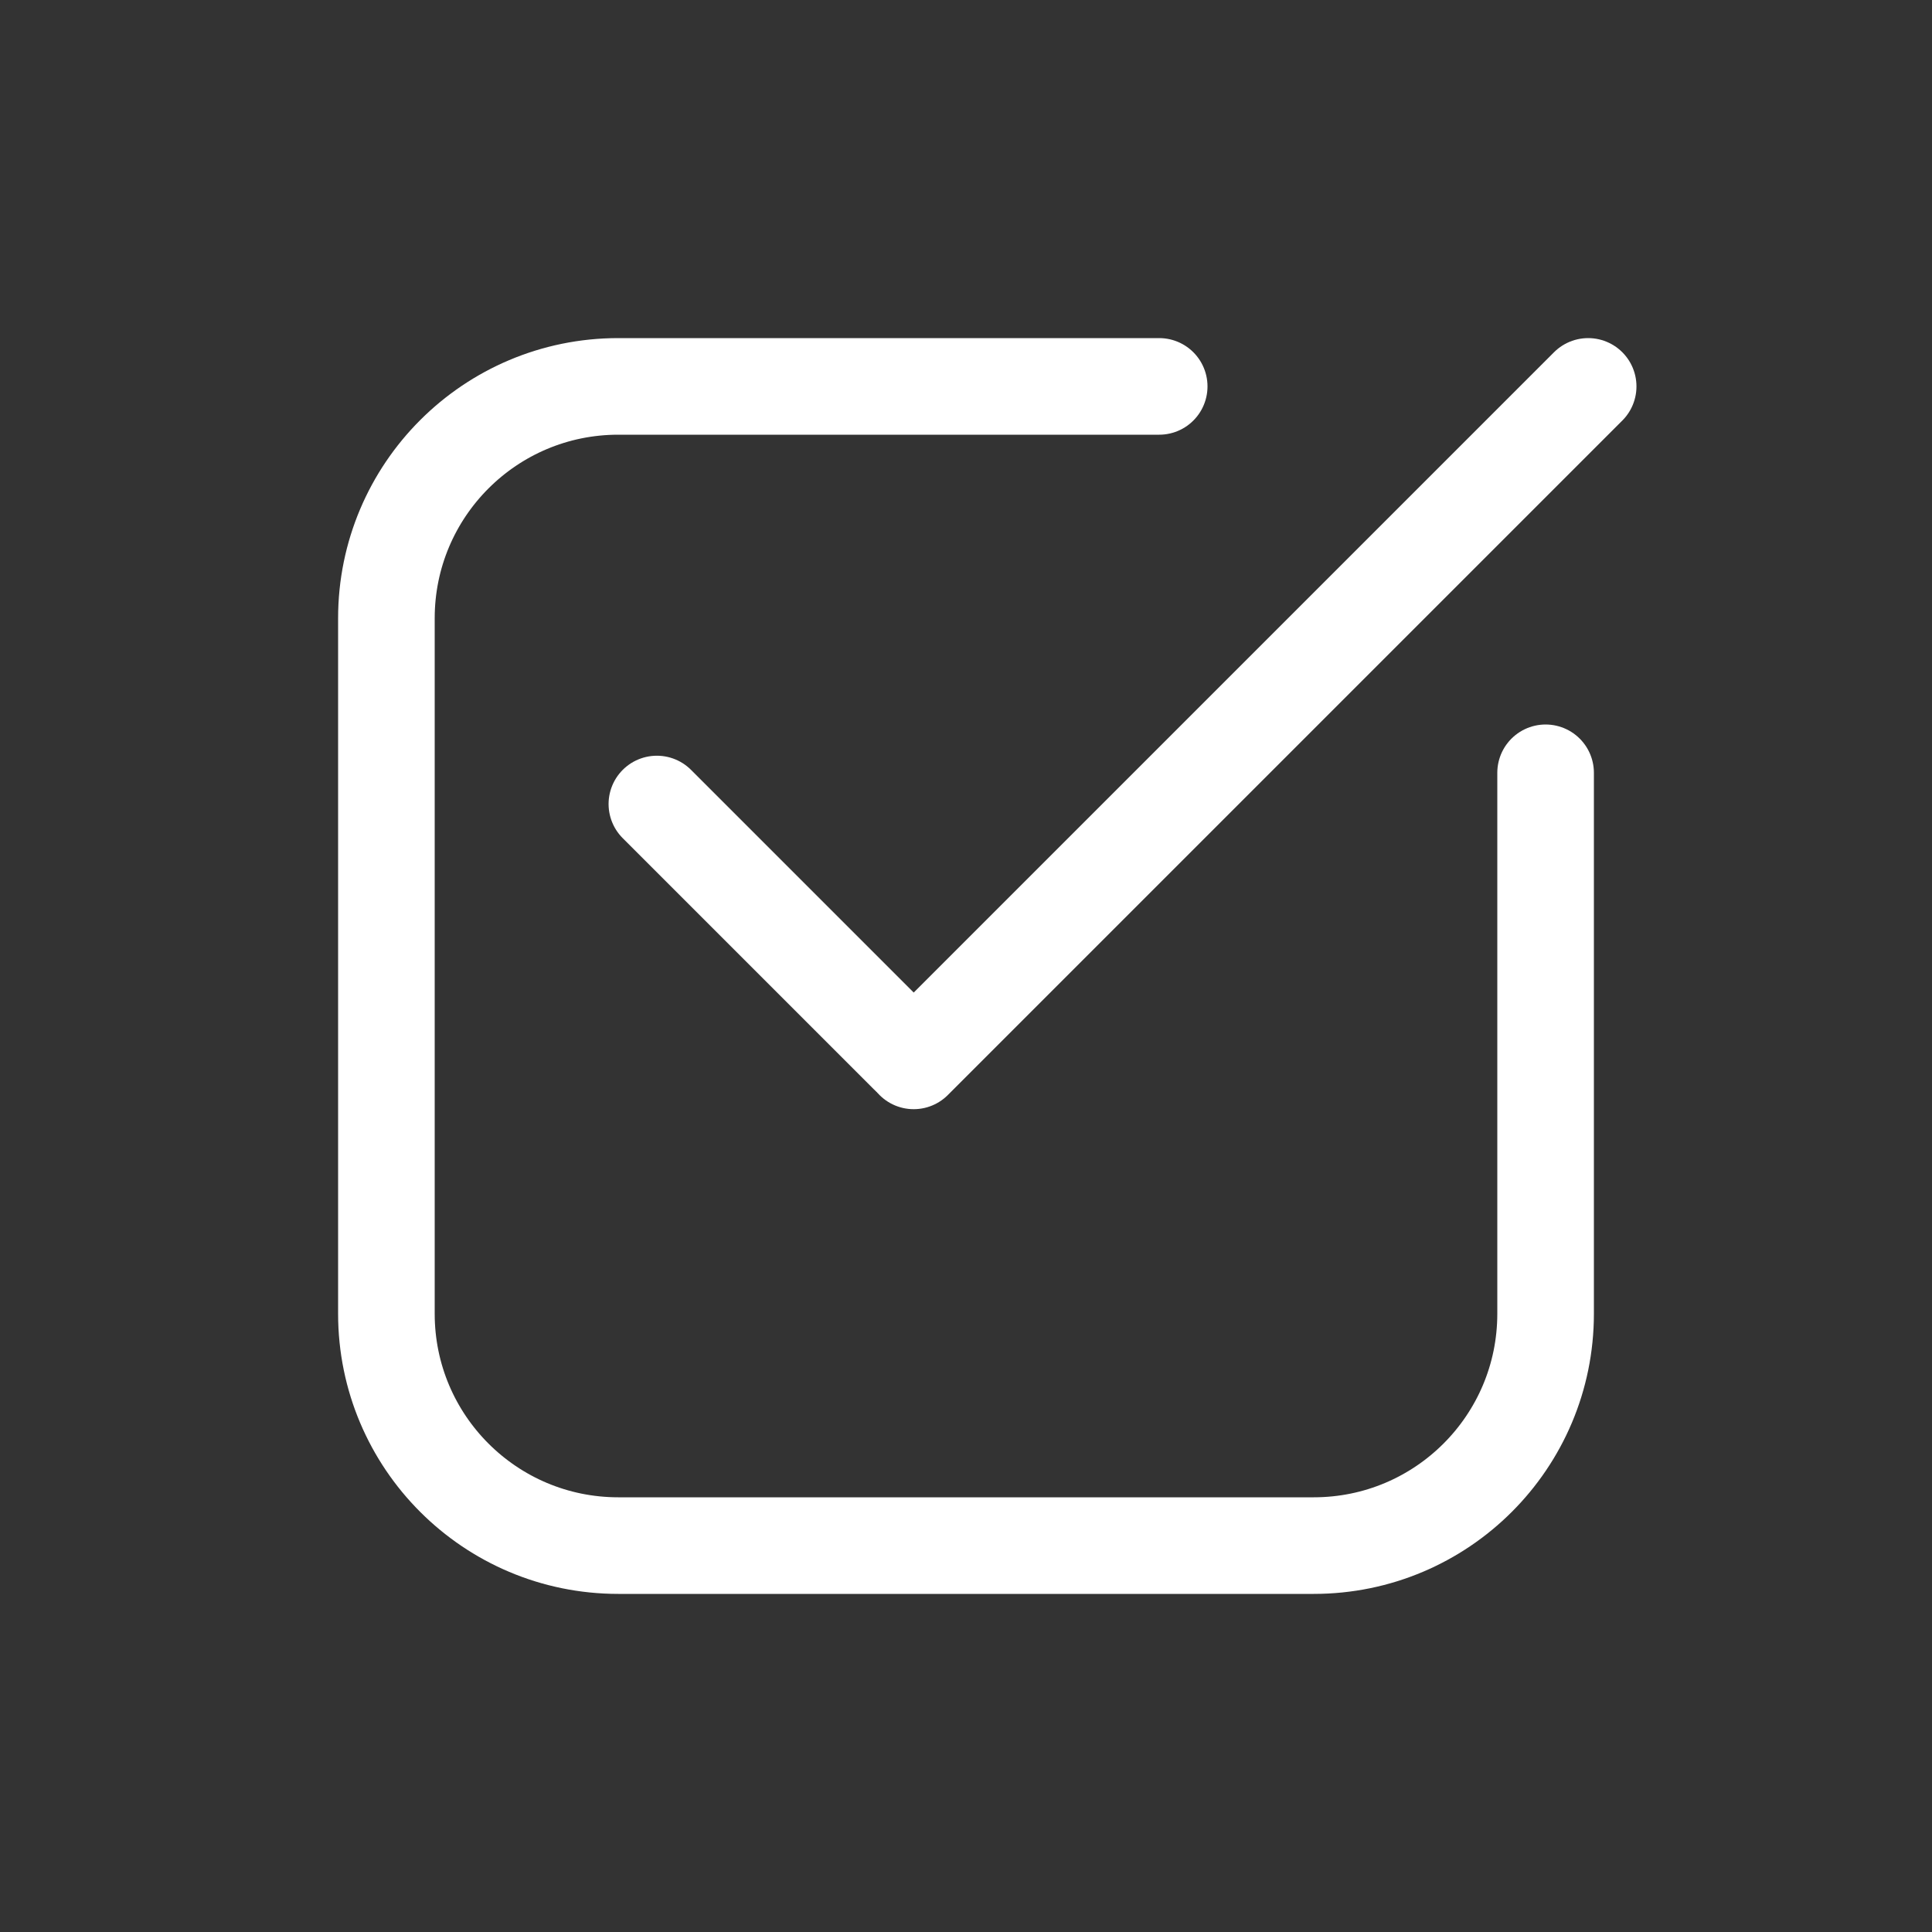 <svg width="200" height="200" viewBox="0 0 200 200" fill="none" xmlns="http://www.w3.org/2000/svg">
	<rect x="0" y="0" width="200" height="200" fill="#333333" stroke="none"/>
	<rect width="200" height="200" rx="70"/>
	<path d="M160 80V136C160 149.255 149.255 160 136 160H64C50.745 160 40 149.255 40 136V64C40 50.745 50.745 40 64 40H120" stroke="white" stroke-width="10" stroke-linecap="round"/>
	<path d="M94.584 109.822L164.406 40" stroke="white" stroke-width="10" stroke-linecap="round"/>
	<path d="M68 83.232L94 109.232" stroke="white" stroke-width="10" stroke-linecap="round"/>
</svg>

<!--fill="#3498DB"-->
